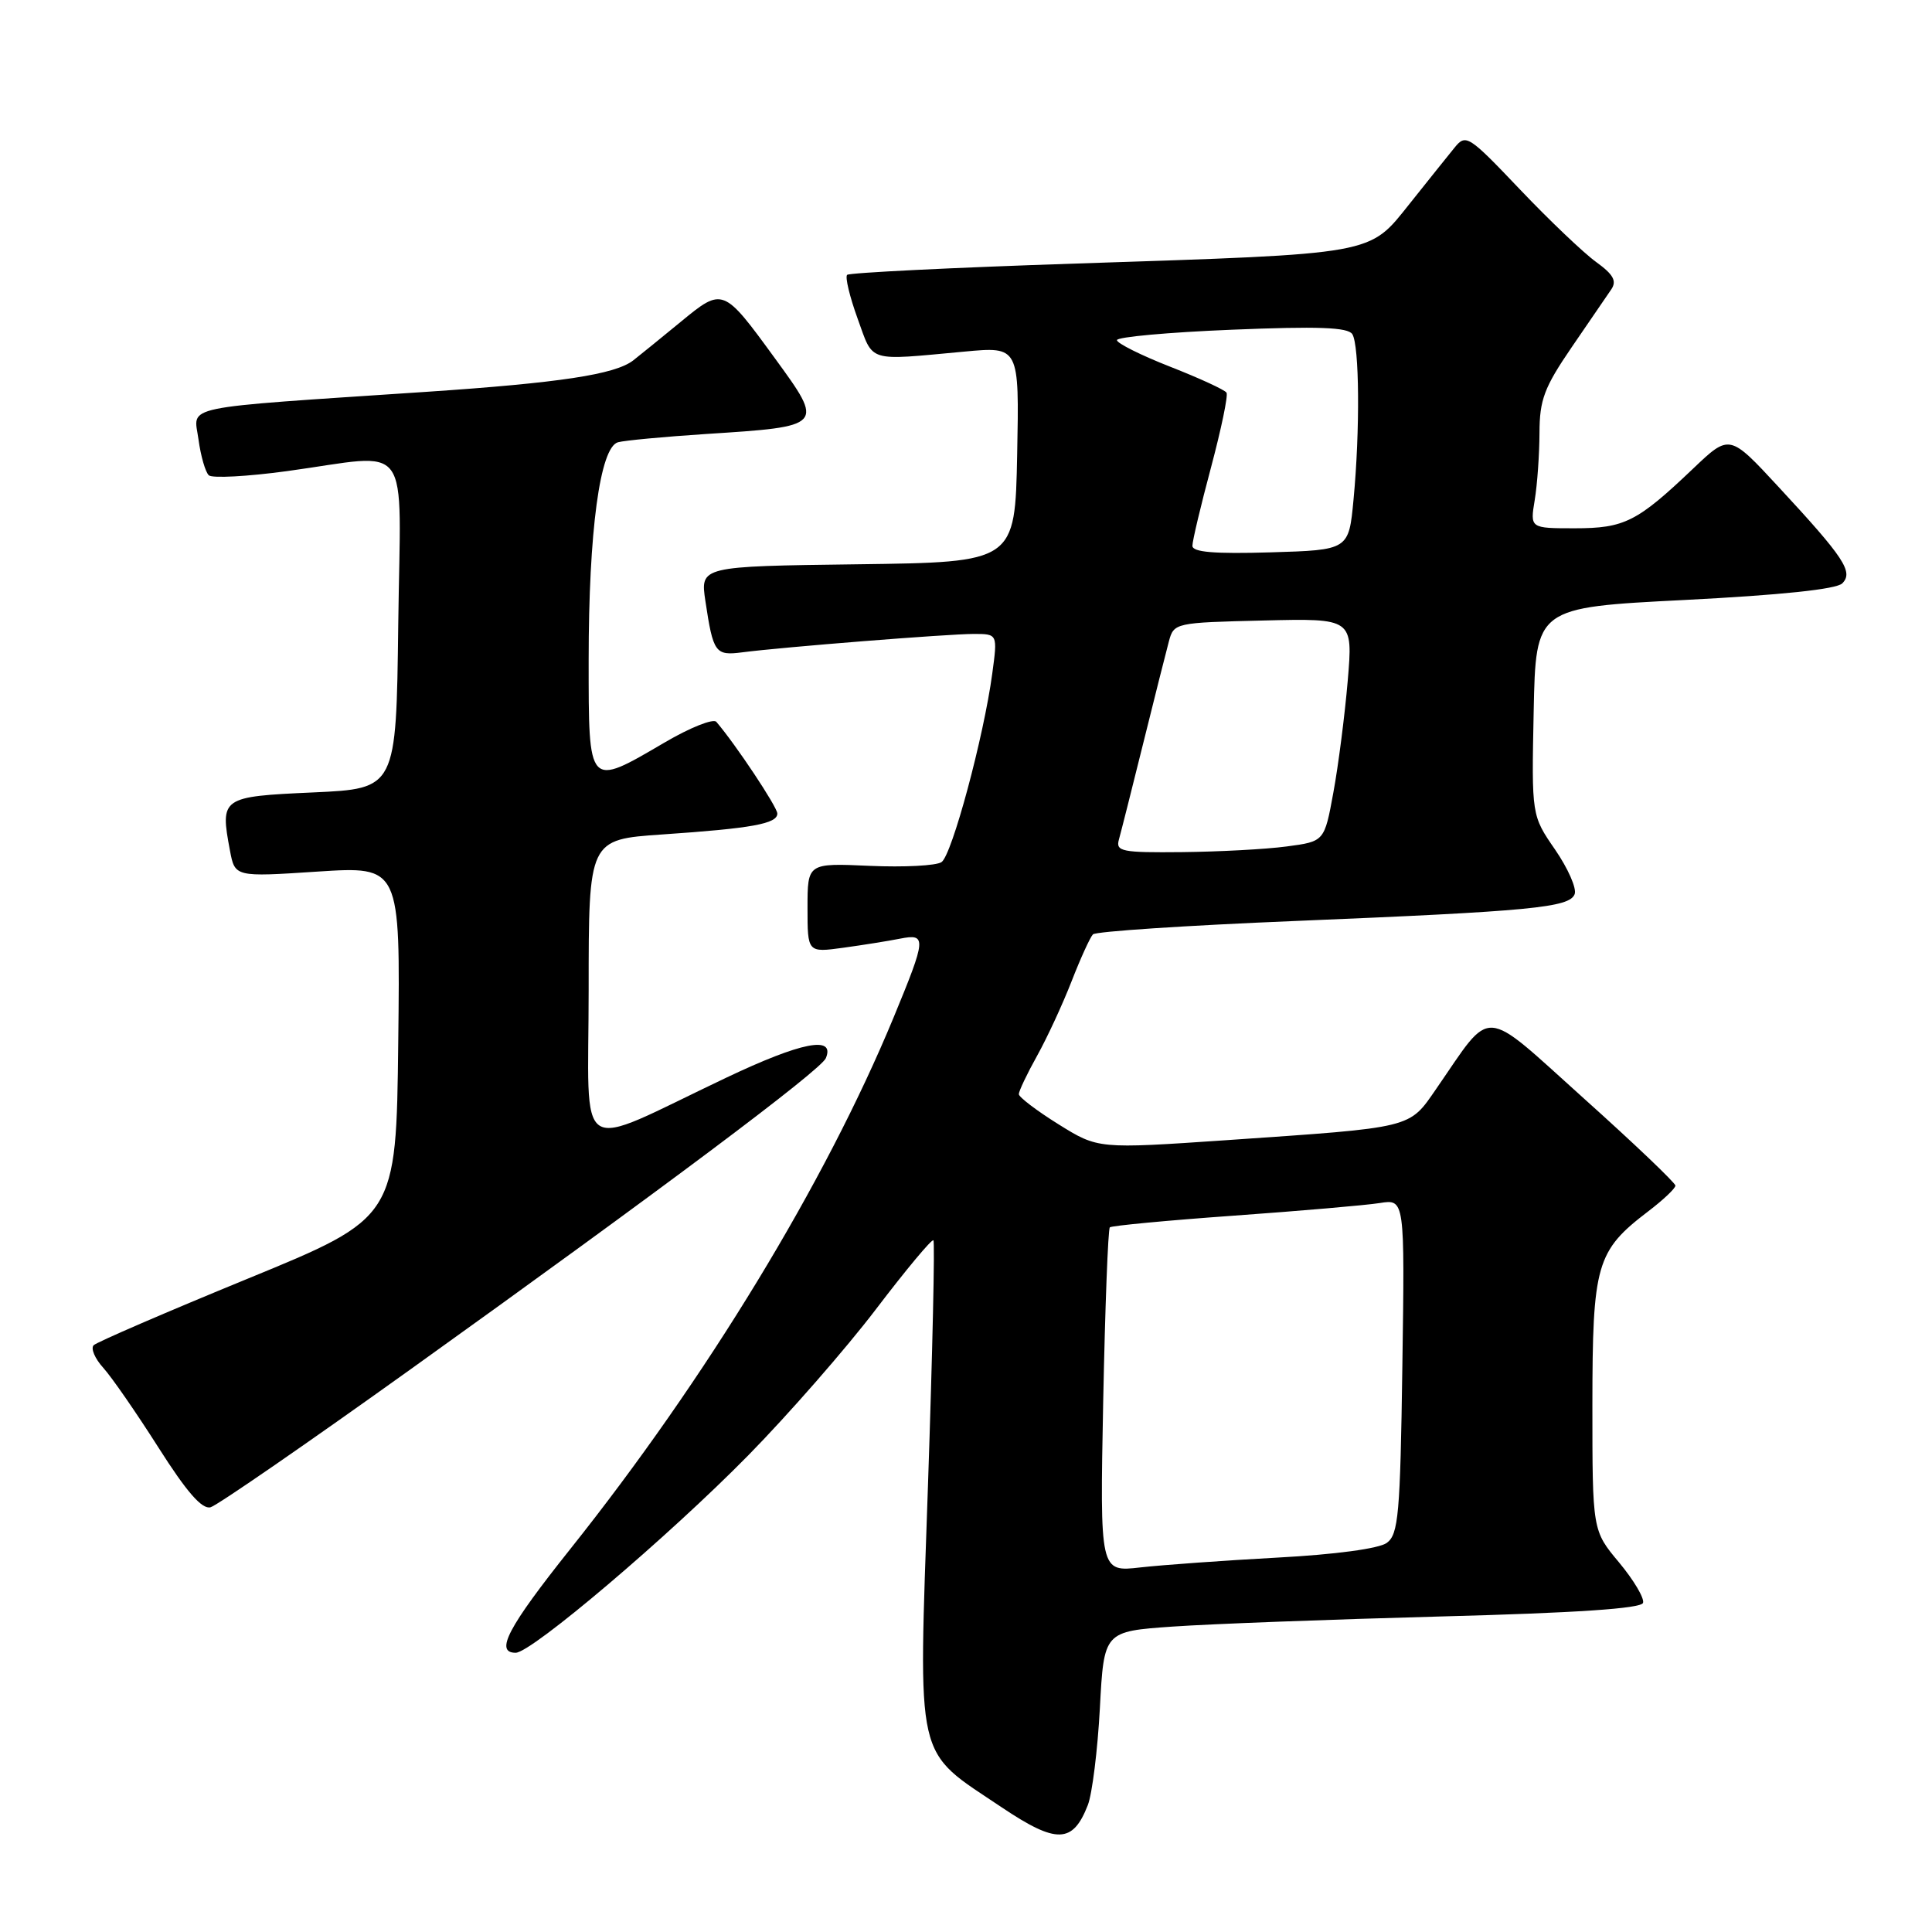 <?xml version="1.0" encoding="UTF-8" standalone="no"?>
<!DOCTYPE svg PUBLIC "-//W3C//DTD SVG 1.1//EN" "http://www.w3.org/Graphics/SVG/1.1/DTD/svg11.dtd" >
<svg xmlns="http://www.w3.org/2000/svg" xmlns:xlink="http://www.w3.org/1999/xlink" version="1.1" viewBox="0 0 256 256">
 <g >
 <path fill="currentColor"
d=" M 144.14 239.19 C 144.72 237.71 145.44 231.92 145.74 226.33 C 146.28 216.17 146.28 216.17 155.39 215.53 C 160.40 215.18 176.39 214.58 190.92 214.19 C 208.84 213.72 217.46 213.14 217.71 212.39 C 217.91 211.78 216.48 209.37 214.54 207.04 C 211.00 202.81 211.00 202.81 211.00 186.16 C 211.01 167.50 211.51 165.76 218.41 160.50 C 220.39 158.99 222.00 157.47 222.00 157.10 C 222.00 156.74 216.54 151.53 209.86 145.54 C 196.15 133.22 197.87 133.34 190.34 144.23 C 186.65 149.57 187.48 149.36 162.50 151.08 C 145.50 152.24 145.50 152.24 140.25 148.97 C 137.36 147.17 135.00 145.37 135.00 144.98 C 135.00 144.58 136.09 142.28 137.43 139.88 C 138.77 137.47 140.82 133.03 142.00 130.00 C 143.18 126.97 144.45 124.19 144.82 123.81 C 145.19 123.42 157.20 122.63 171.50 122.04 C 202.97 120.74 207.96 120.26 208.65 118.48 C 208.94 117.72 207.77 115.07 206.06 112.58 C 202.94 108.06 202.94 108.06 203.22 94.28 C 203.50 80.50 203.50 80.50 223.21 79.50 C 235.95 78.85 243.33 78.08 244.11 77.30 C 245.61 75.79 244.39 73.93 235.65 64.50 C 229.17 57.50 229.17 57.50 224.34 62.10 C 216.92 69.16 215.25 70.00 208.65 70.00 C 202.74 70.00 202.74 70.00 203.36 66.25 C 203.70 64.19 203.98 60.19 203.99 57.36 C 204.00 52.97 204.62 51.33 208.25 46.02 C 210.59 42.61 212.95 39.15 213.50 38.35 C 214.26 37.23 213.78 36.37 211.50 34.72 C 209.85 33.53 205.30 29.20 201.40 25.10 C 194.57 17.92 194.24 17.71 192.73 19.57 C 191.87 20.63 189.19 23.97 186.78 27.00 C 181.33 33.82 182.53 33.60 142.63 34.92 C 126.21 35.46 112.53 36.14 112.25 36.42 C 111.96 36.71 112.59 39.32 113.64 42.22 C 115.78 48.11 114.75 47.79 127.78 46.59 C 135.06 45.91 135.06 45.91 134.78 60.21 C 134.50 74.50 134.50 74.50 113.64 74.77 C 92.78 75.04 92.78 75.04 93.47 79.65 C 94.50 86.51 94.78 86.90 98.33 86.44 C 103.61 85.75 125.63 84.00 129.02 84.00 C 132.19 84.00 132.19 84.00 131.48 89.25 C 130.36 97.61 126.14 113.29 124.76 114.23 C 124.07 114.71 119.79 114.93 115.25 114.73 C 107.00 114.36 107.00 114.36 107.00 120.29 C 107.00 126.23 107.00 126.23 111.75 125.58 C 114.36 125.22 117.74 124.68 119.25 124.38 C 122.81 123.68 122.76 124.28 118.41 134.81 C 109.35 156.71 93.58 182.65 75.57 205.25 C 67.30 215.63 65.52 219.00 68.33 219.00 C 70.43 219.00 88.57 203.60 99.15 192.84 C 104.46 187.43 112.07 178.73 116.06 173.49 C 120.04 168.26 123.47 164.14 123.68 164.35 C 123.89 164.55 123.56 179.18 122.96 196.86 C 121.69 234.21 121.10 231.67 132.76 239.50 C 140.00 244.35 142.15 244.29 144.14 239.19 Z  M 54.50 181.37 C 87.59 157.66 108.77 141.80 109.43 140.21 C 110.69 137.18 106.19 138.07 96.19 142.82 C 75.79 152.50 78.00 153.92 78.00 131.13 C 78.00 111.24 78.00 111.24 87.75 110.57 C 99.65 109.76 103.00 109.15 103.00 107.80 C 103.00 106.94 97.49 98.65 94.92 95.65 C 94.52 95.18 91.42 96.41 88.04 98.40 C 77.88 104.35 78.00 104.48 78.00 87.44 C 78.00 70.38 79.50 59.26 81.89 58.60 C 82.78 58.36 88.00 57.87 93.50 57.51 C 109.25 56.50 109.26 56.50 102.66 47.45 C 95.84 38.09 95.77 38.06 90.23 42.62 C 87.63 44.76 84.78 47.07 83.90 47.76 C 81.49 49.62 74.19 50.73 56.50 51.92 C 23.19 54.15 25.69 53.63 26.30 58.22 C 26.60 60.43 27.22 62.57 27.67 62.98 C 28.13 63.39 32.77 63.14 38.00 62.43 C 54.86 60.13 53.08 57.68 52.77 82.75 C 52.50 104.50 52.50 104.50 41.51 105.00 C 29.31 105.55 29.15 105.67 30.47 112.70 C 31.13 116.21 31.13 116.21 42.08 115.49 C 53.04 114.78 53.04 114.78 52.77 138.07 C 52.50 161.36 52.50 161.36 32.83 169.43 C 22.01 173.87 12.82 177.84 12.41 178.25 C 12.00 178.67 12.57 180.02 13.69 181.25 C 14.81 182.49 18.10 187.25 21.01 191.83 C 24.73 197.69 26.77 200.03 27.90 199.72 C 28.78 199.48 40.75 191.22 54.50 181.37 Z  M 146.18 185.67 C 146.43 173.22 146.82 162.86 147.06 162.63 C 147.30 162.41 154.70 161.71 163.50 161.08 C 172.30 160.45 180.99 159.70 182.82 159.41 C 186.14 158.88 186.14 158.88 185.82 181.02 C 185.54 200.68 185.30 203.31 183.76 204.44 C 182.71 205.20 176.95 205.98 169.26 206.39 C 162.24 206.77 154.08 207.36 151.12 207.69 C 145.74 208.31 145.74 208.31 146.18 185.67 Z  M 148.26 111.25 C 148.53 110.29 149.98 104.55 151.48 98.50 C 152.98 92.45 154.51 86.38 154.88 85.00 C 155.54 82.53 155.70 82.50 167.41 82.22 C 179.28 81.93 179.28 81.93 178.58 90.22 C 178.19 94.77 177.34 101.42 176.68 105.00 C 175.49 111.50 175.49 111.50 170.49 112.16 C 167.75 112.53 161.51 112.86 156.63 112.91 C 148.65 112.99 147.82 112.83 148.26 111.25 Z  M 158.00 72.32 C 158.00 71.67 159.11 67.00 160.47 61.92 C 161.82 56.85 162.75 52.40 162.52 52.03 C 162.29 51.66 158.93 50.11 155.05 48.59 C 151.17 47.07 148.00 45.48 148.00 45.07 C 148.00 44.65 154.84 44.03 163.21 43.69 C 174.65 43.22 178.61 43.36 179.19 44.28 C 180.13 45.76 180.22 57.05 179.35 66.19 C 178.72 72.88 178.72 72.88 168.36 73.19 C 160.90 73.41 158.00 73.17 158.00 72.32 Z "/>
</g>
</svg>